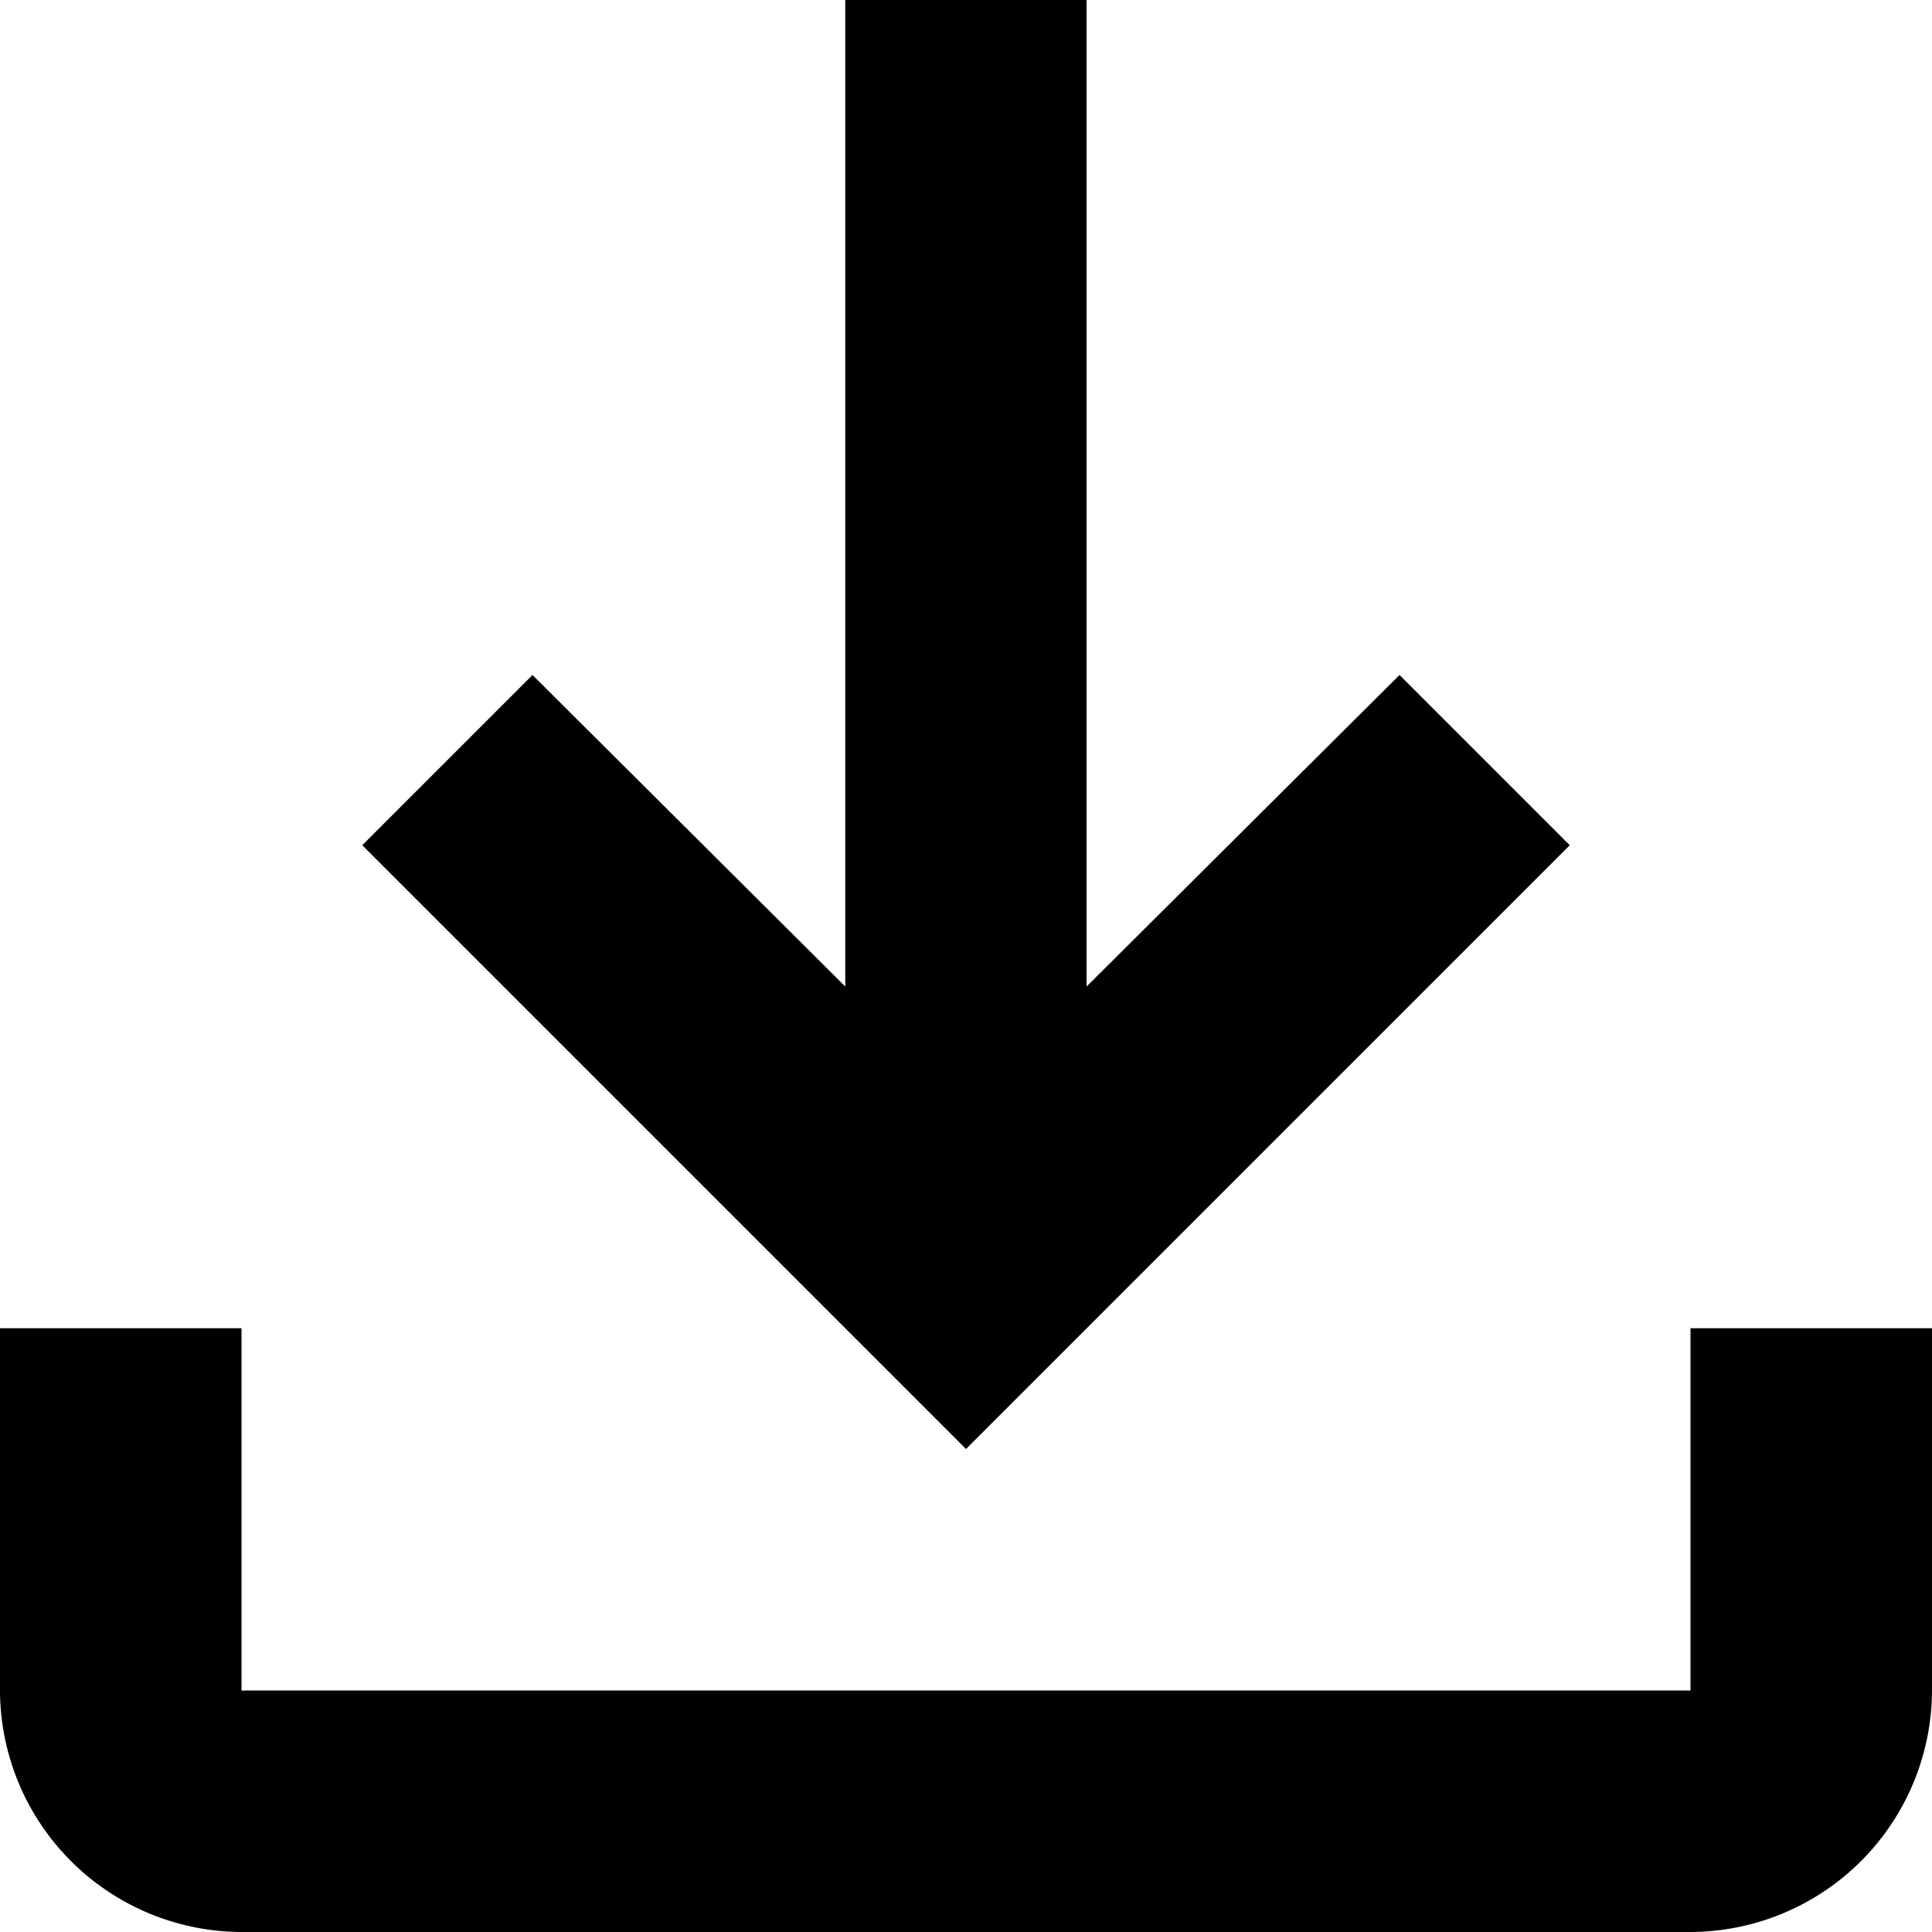 <svg id="Group_9981" data-name="Group 9981" xmlns="http://www.w3.org/2000/svg" width="26.848" height="26.848" viewBox="0 0 26.848 26.848">
  <path id="Path_6537" data-name="Path 6537" d="M27.492,22.458v5.034H7.356V22.458H4v5.034a3.366,3.366,0,0,0,3.356,3.356H27.492a3.366,3.366,0,0,0,3.356-3.356V22.458Zm-1.678-6.712L23.448,13.38,19.1,17.709V4H15.746V17.709L11.4,13.38,9.034,15.746l8.39,8.39Z" transform="translate(-4 -4)" fill="#000"/>
</svg>
